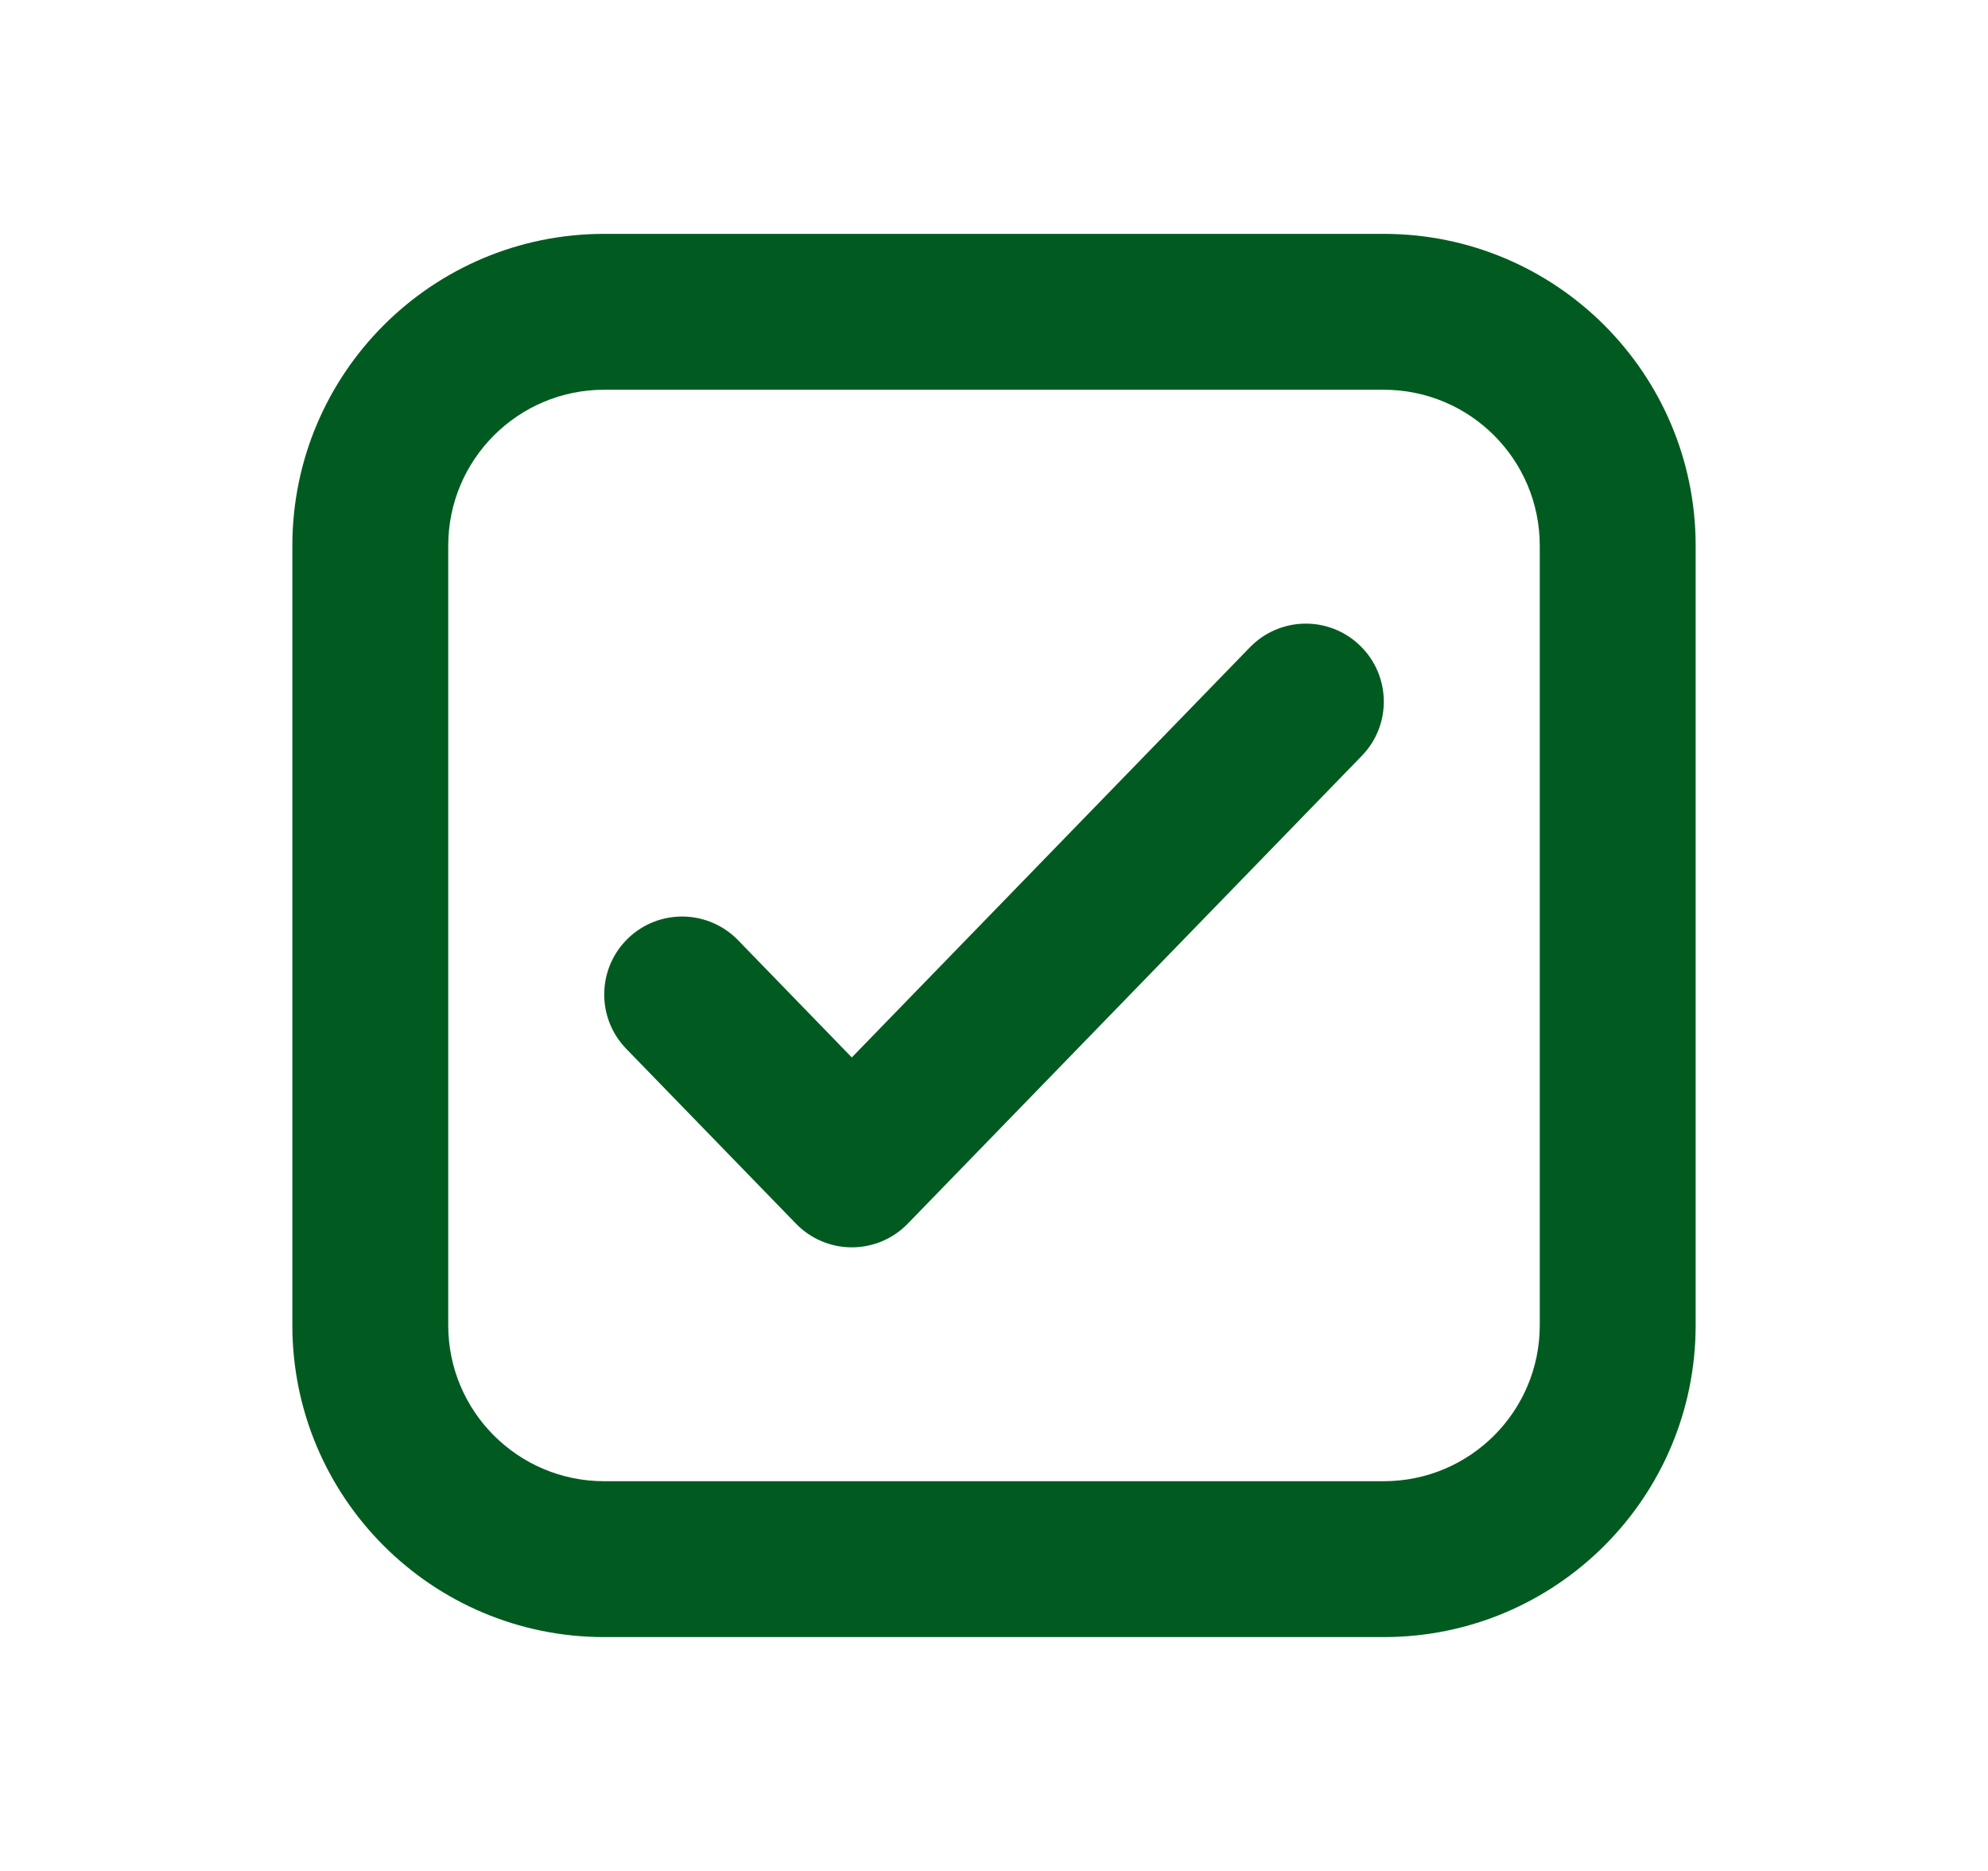 <svg width="17" height="16" viewBox="0 0 17 16" fill="none" xmlns="http://www.w3.org/2000/svg">
<path d="M11.645 6.464C11.902 6.2 11.895 5.778 11.631 5.522C11.367 5.265 10.945 5.271 10.688 5.536L7.284 9.043L6.312 8.041C6.055 7.776 5.633 7.77 5.369 8.026C5.105 8.283 5.099 8.705 5.355 8.969L6.806 10.464C6.932 10.594 7.104 10.667 7.284 10.667C7.465 10.667 7.637 10.594 7.763 10.464L11.645 6.464Z" fill="#015B20"/>
<path fill-rule="evenodd" clip-rule="evenodd" d="M5.167 2C3.694 2 2.5 3.194 2.5 4.667V11.333C2.5 12.806 3.694 14 5.167 14H11.833C13.306 14 14.5 12.806 14.5 11.333V4.667C14.5 3.194 13.306 2 11.833 2H5.167ZM3.833 4.667C3.833 3.93 4.43 3.333 5.167 3.333H11.833C12.57 3.333 13.167 3.93 13.167 4.667V11.333C13.167 12.07 12.57 12.667 11.833 12.667H5.167C4.43 12.667 3.833 12.07 3.833 11.333V4.667Z" fill="#015B20"/>
</svg>
